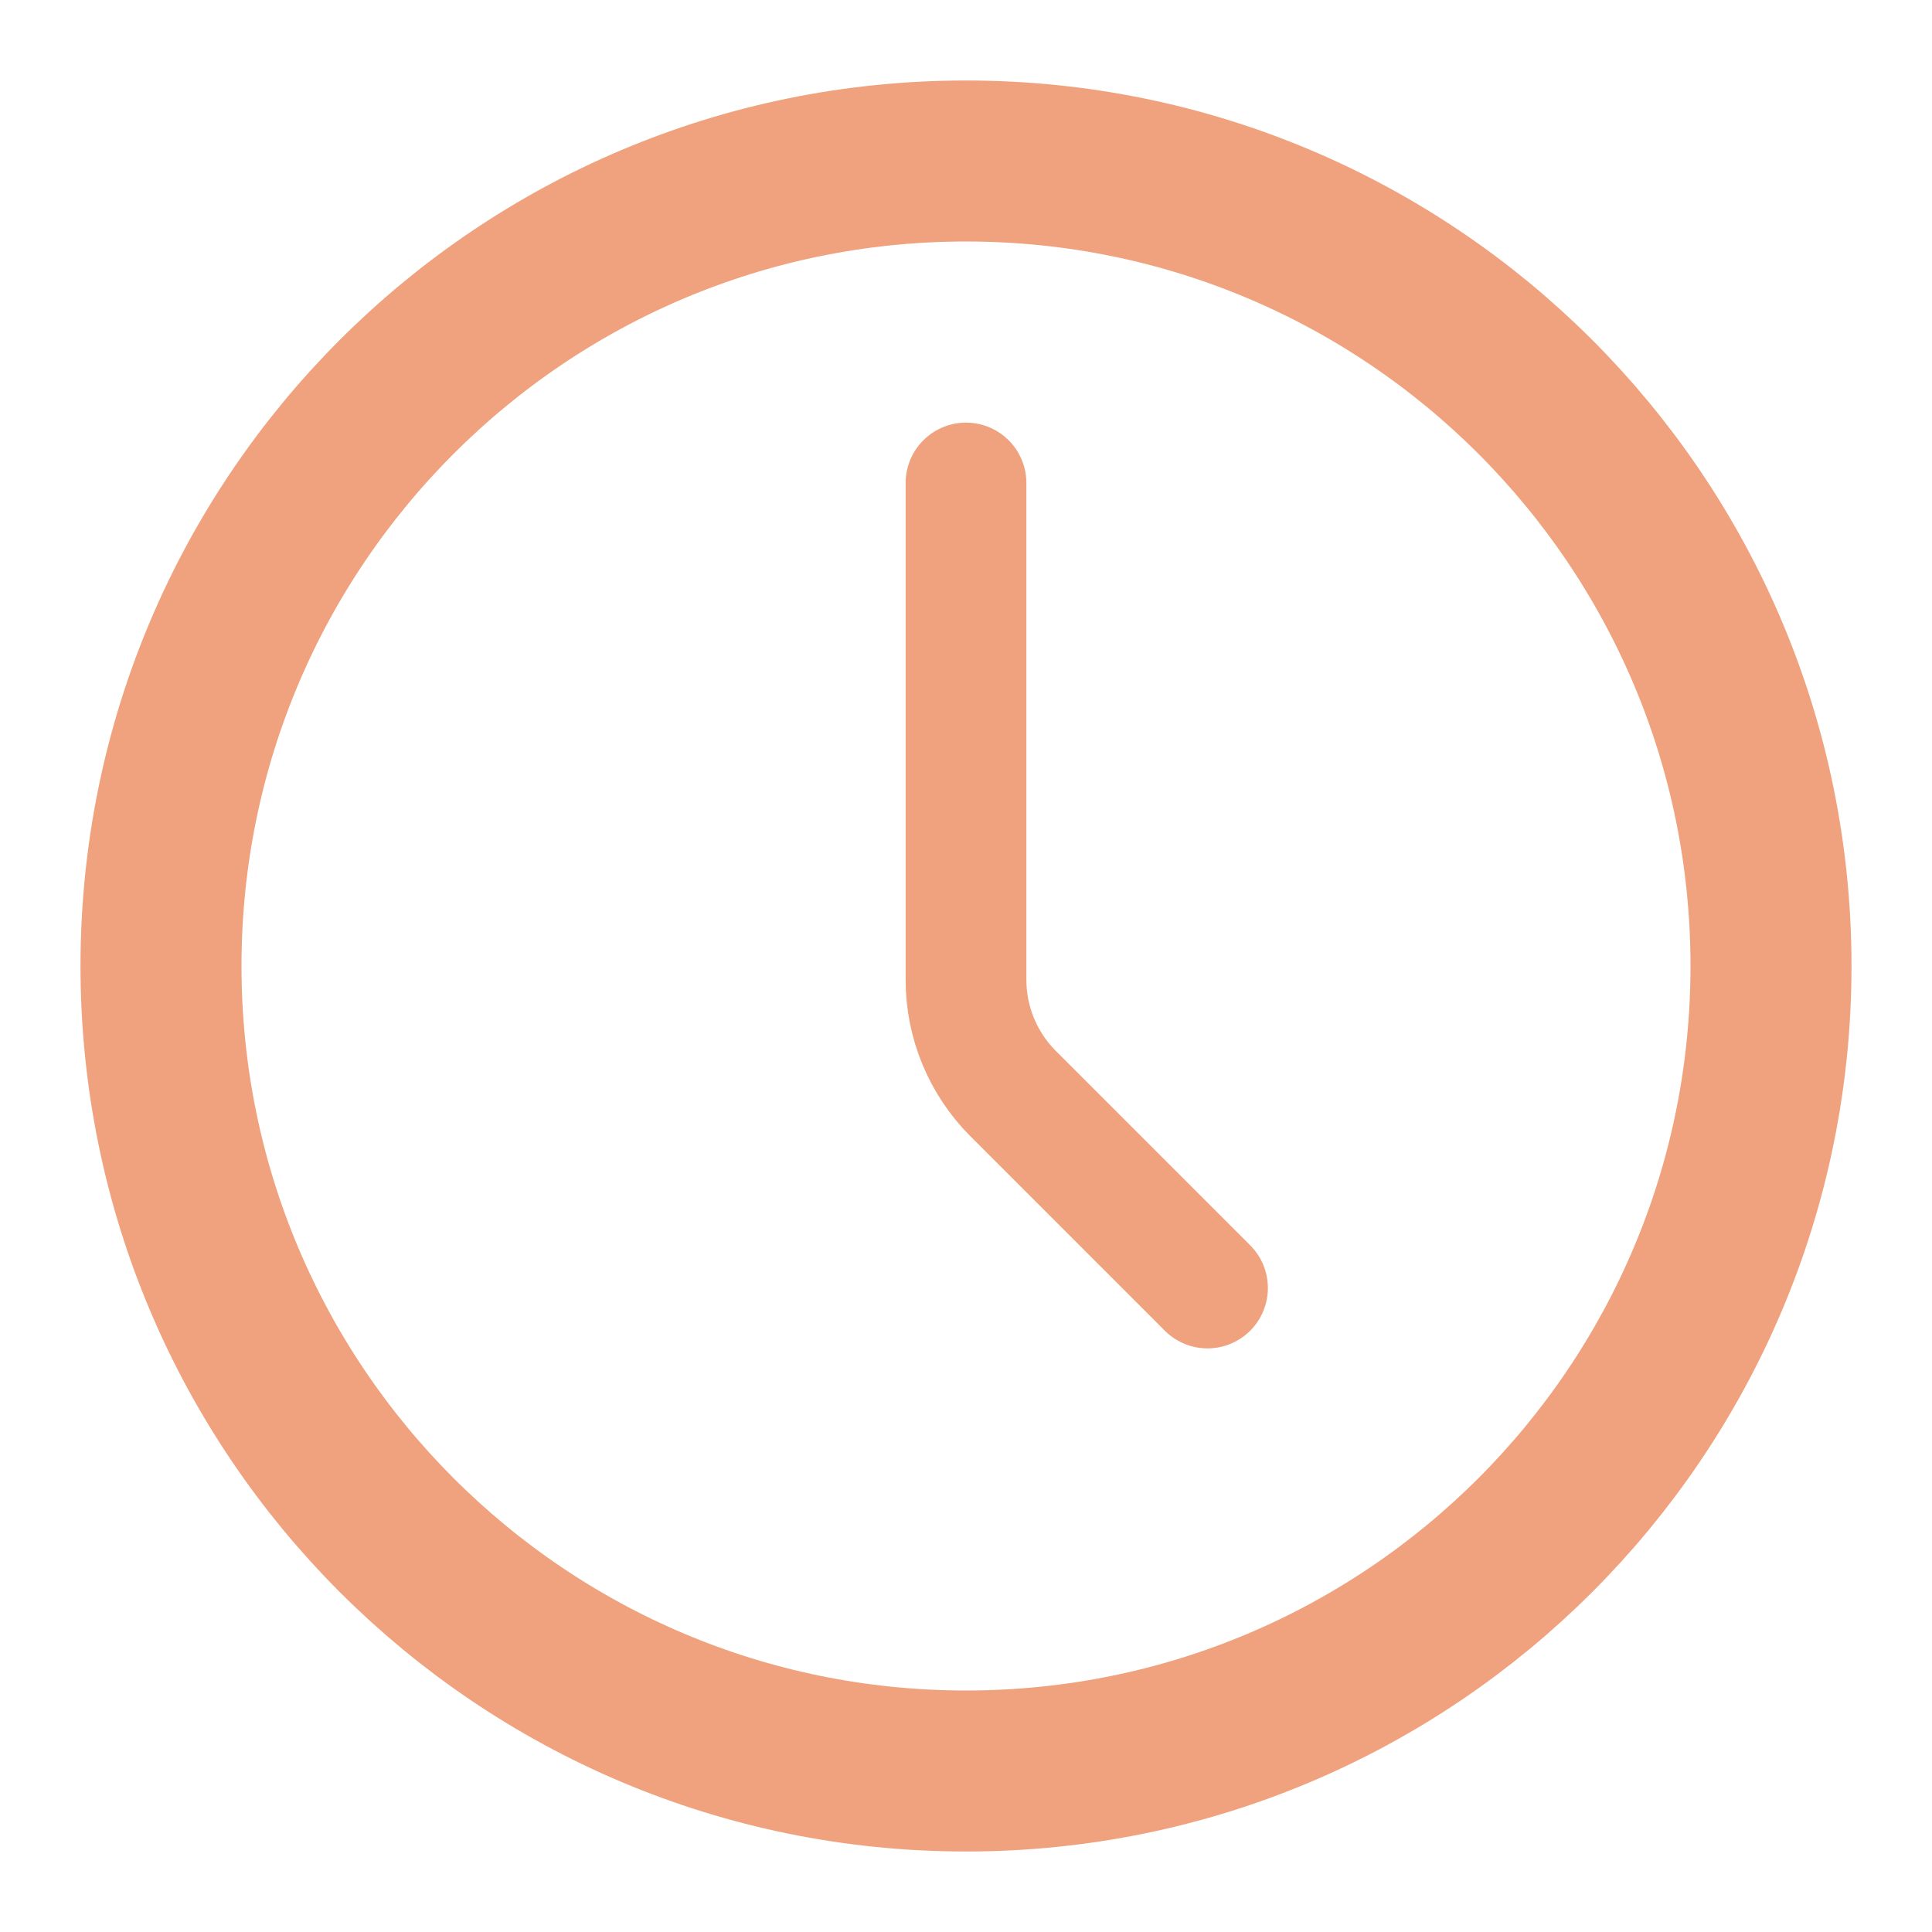 <svg width="48" height="48" viewBox="0 0 48 48" fill="none" xmlns="http://www.w3.org/2000/svg">
<path d="M24 44C35.046 44 44 35.046 44 24C44 12.954 35.046 4 24 4C12.954 4 4 12.954 4 24C4 35.046 12.954 44 24 44Z" stroke="#F0A17D" stroke-width="4" stroke-linecap="round" stroke-linejoin="round"/>
<path d="M30 32L25.172 27.172C24.422 26.422 24 25.405 24 24.344V12" stroke="#F0A17D" stroke-width="3" stroke-linecap="round" stroke-linejoin="round"/>
</svg>
